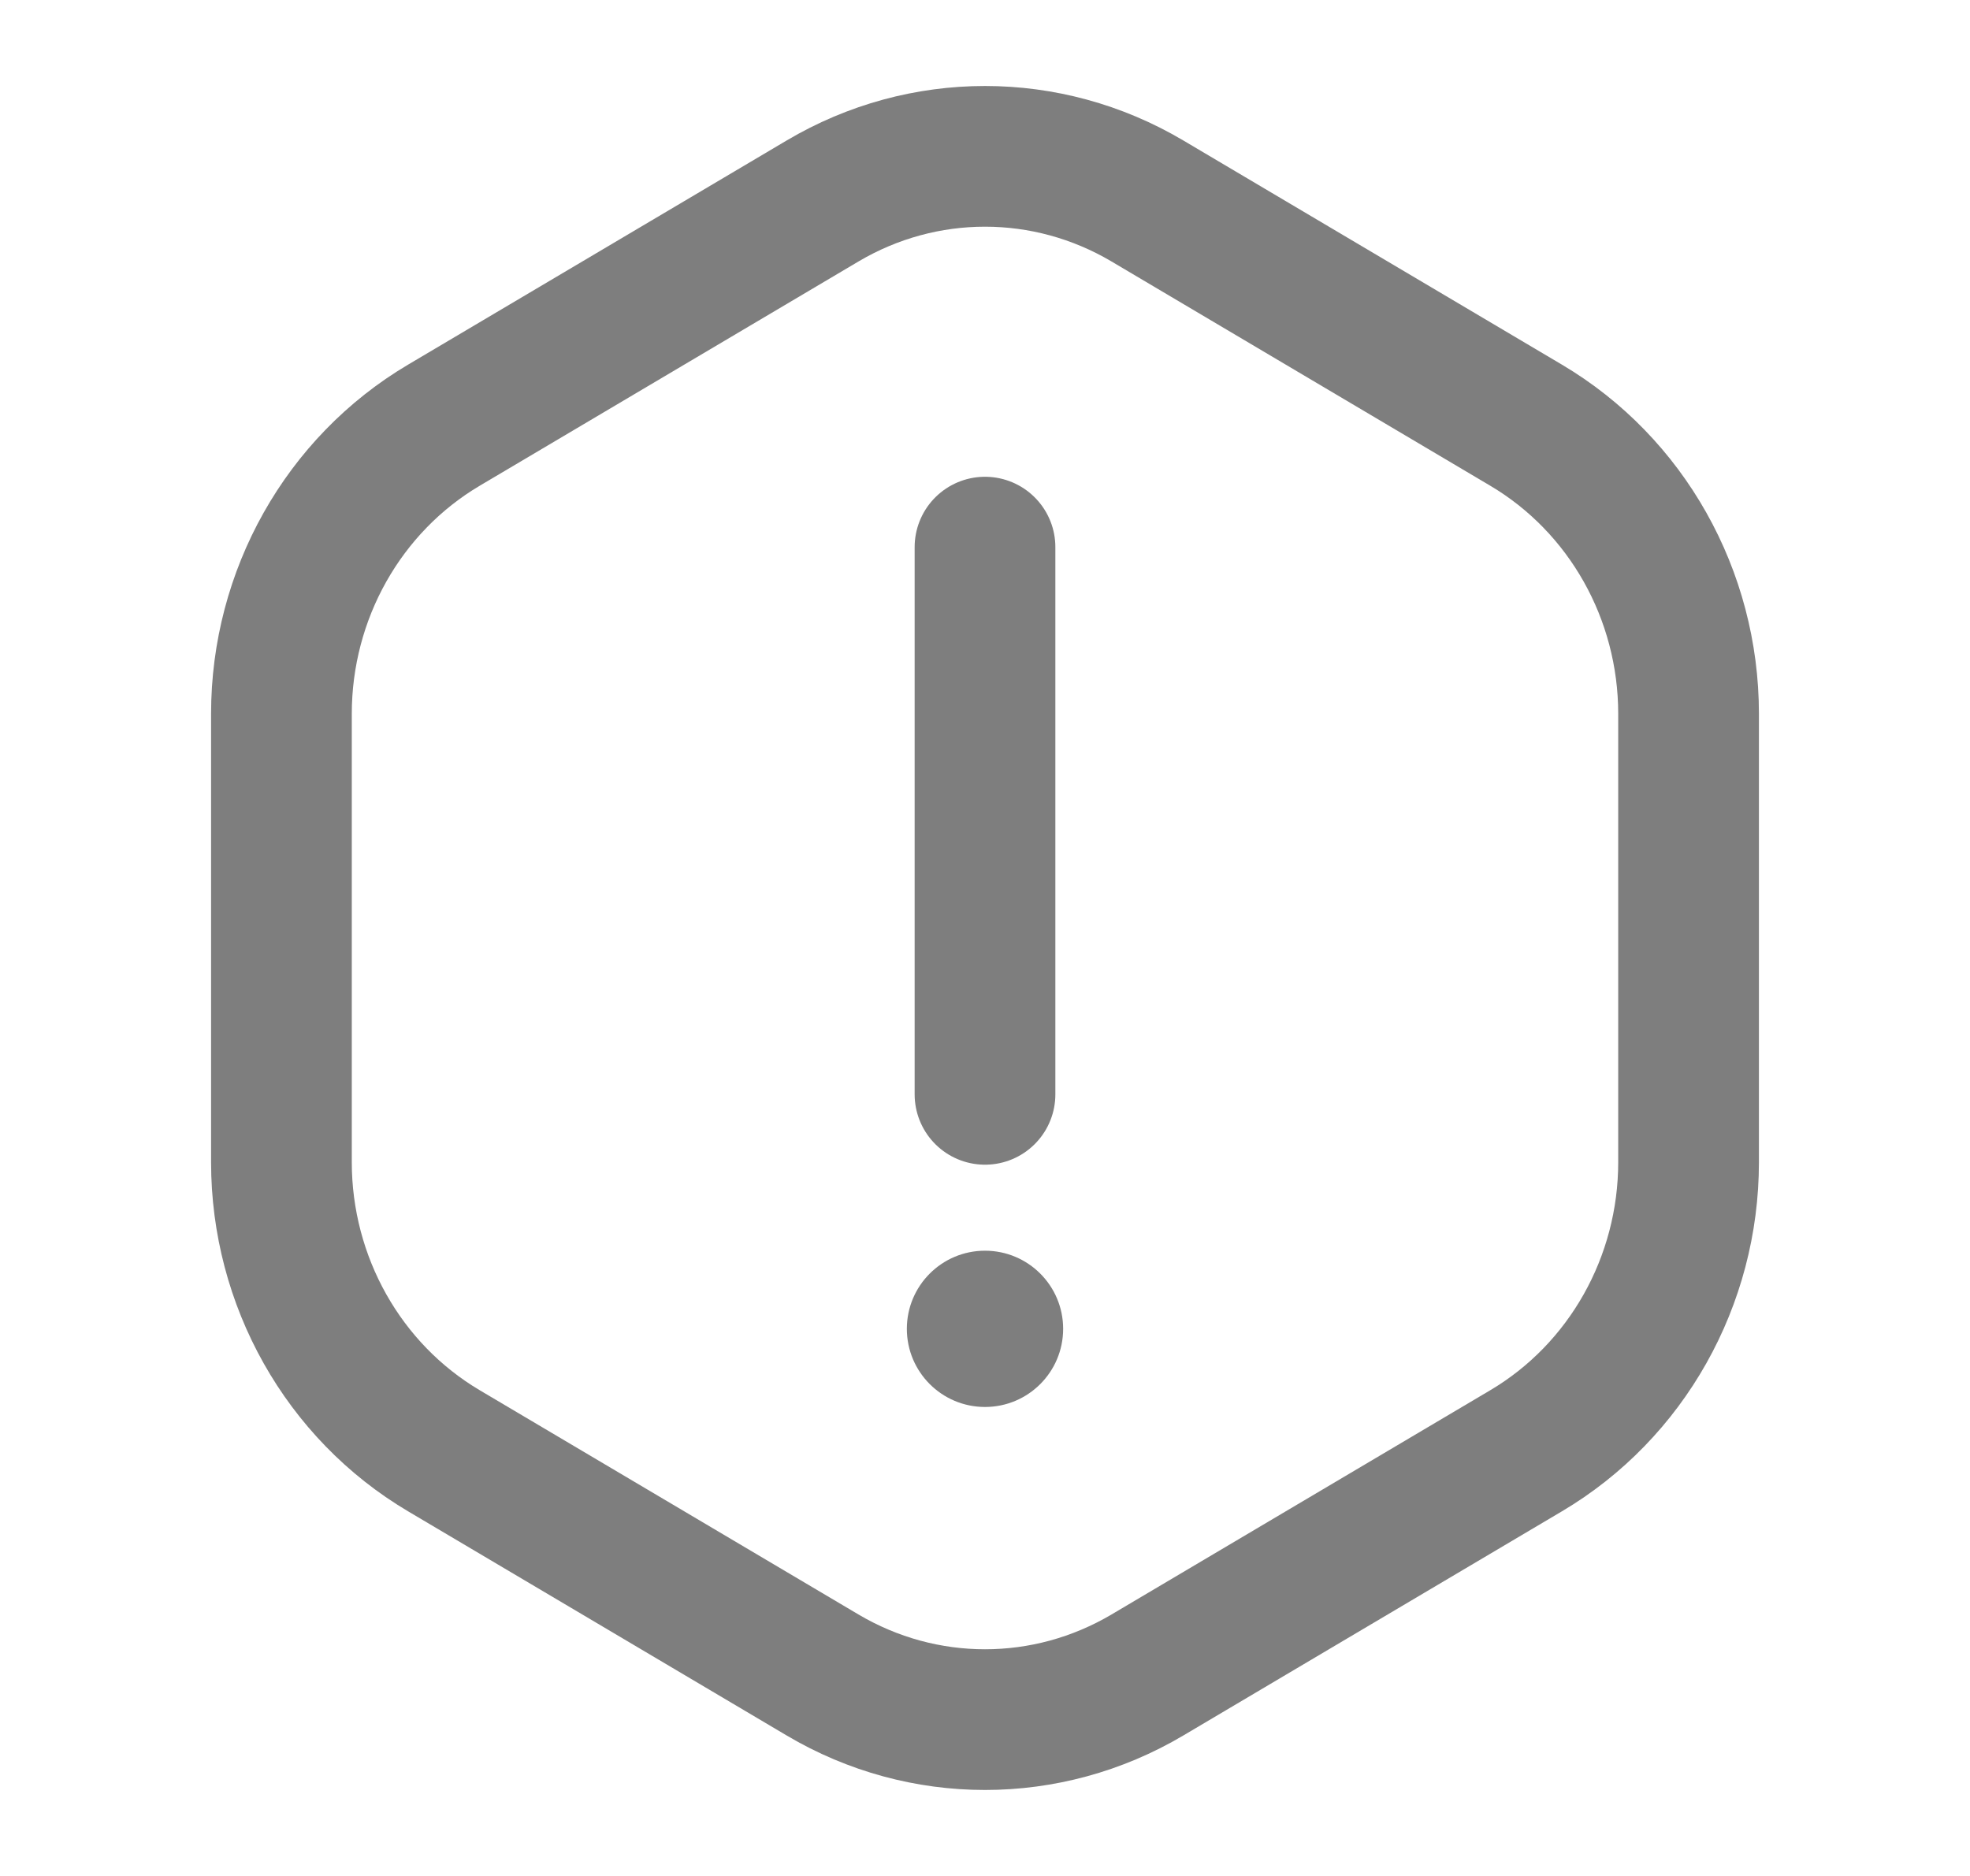 <svg width="21" height="20" viewBox="0 0 21 20" fill="none" xmlns="http://www.w3.org/2000/svg">
<circle cx="10.5" cy="14.167" r="0.833" transform="rotate(-180 10.5 14.167)" fill="#7E7E7E"/>
<path d="M10.5 11.667L10.5 5.833M3 7.61V12.39C3 13.659 3.66 14.832 4.732 15.467L8.768 17.857C9.84 18.492 11.16 18.492 12.232 17.857L16.268 15.467C17.34 14.832 18 13.659 18 12.39V7.61C18 6.341 17.34 5.168 16.268 4.533L12.232 2.143C11.16 1.508 9.84 1.508 8.768 2.143L4.732 4.533C3.66 5.168 3 6.341 3 7.61Z" stroke="#7E7E7E" stroke-width="1.5" stroke-linecap="round"/>
</svg>
